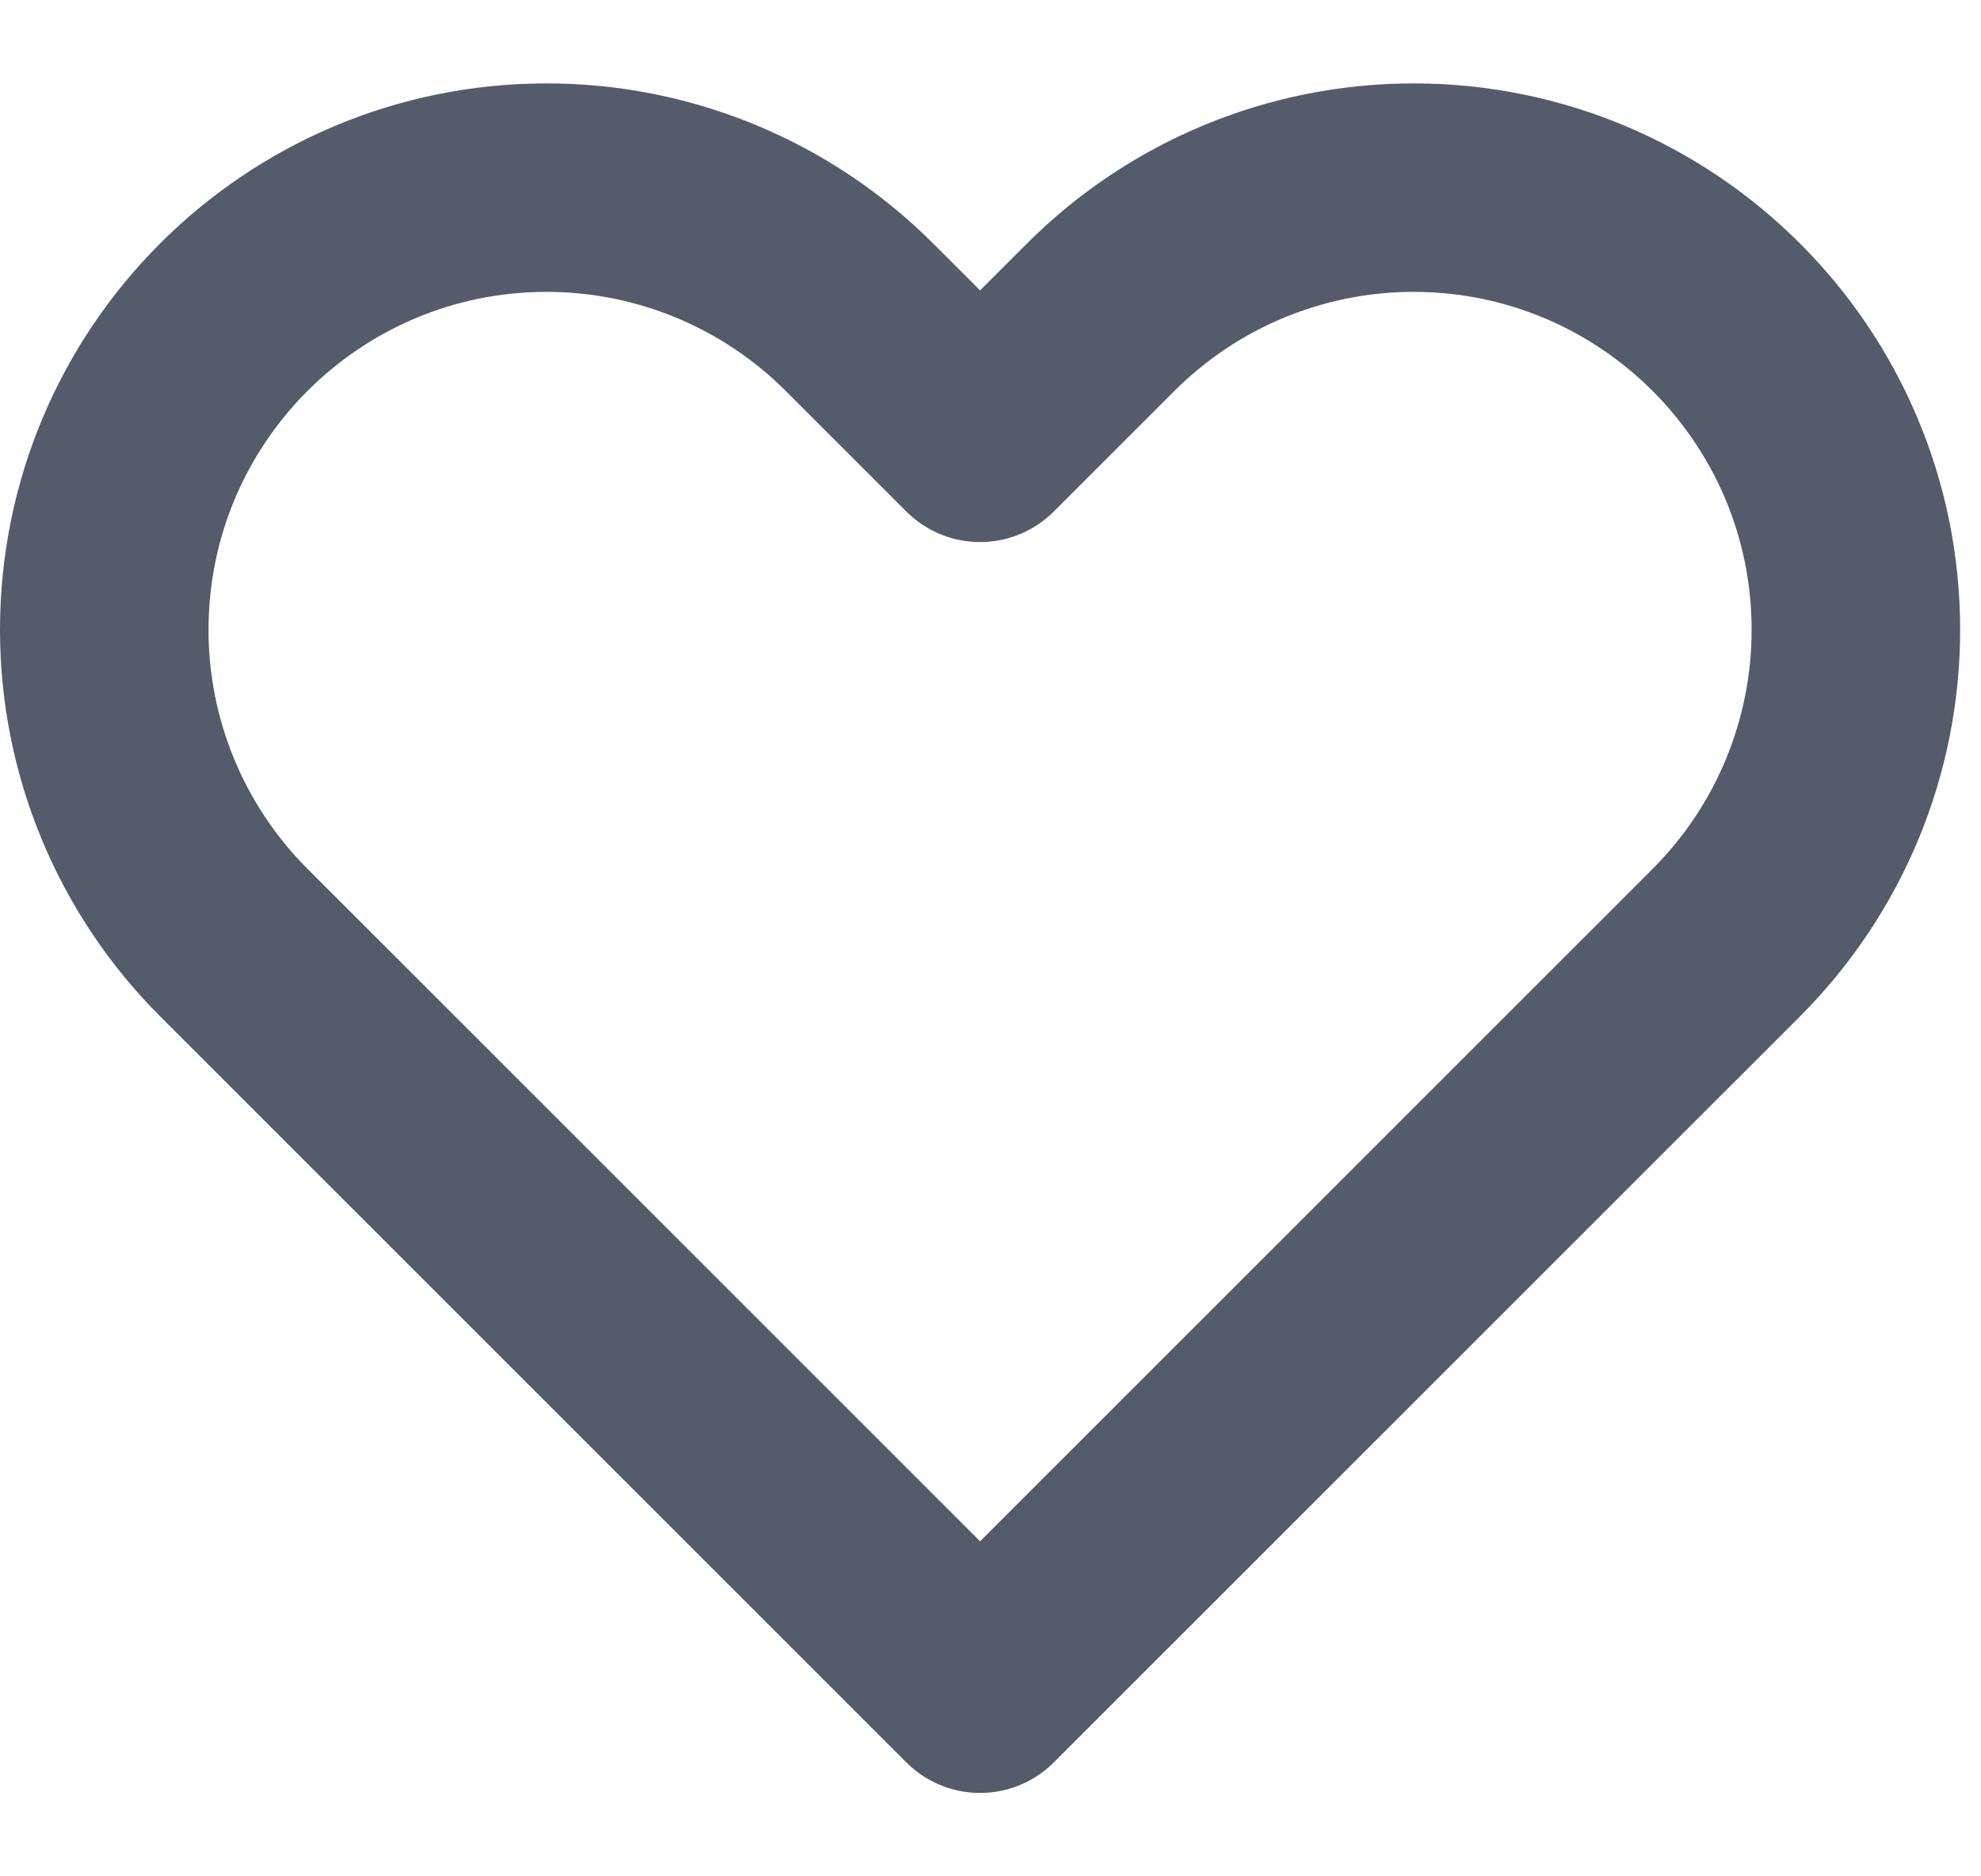<svg width="19" height="18" viewBox="0 0 19 18" fill="none" xmlns="http://www.w3.org/2000/svg">
<path d="M2.243 9.043L9.4 16.2L16.557 9.043C17.353 8.247 17.8 7.168 17.8 6.043C17.8 3.7 15.9 1.8 13.557 1.8C12.432 1.8 11.353 2.247 10.557 3.043L9.4 4.2L8.243 3.043C7.447 2.247 6.368 1.8 5.243 1.8C2.899 1.8 1 3.7 1 6.043C1 7.168 1.447 8.247 2.243 9.043Z" stroke="#555B6A" stroke-width="2" stroke-linejoin="round"/>
</svg>
